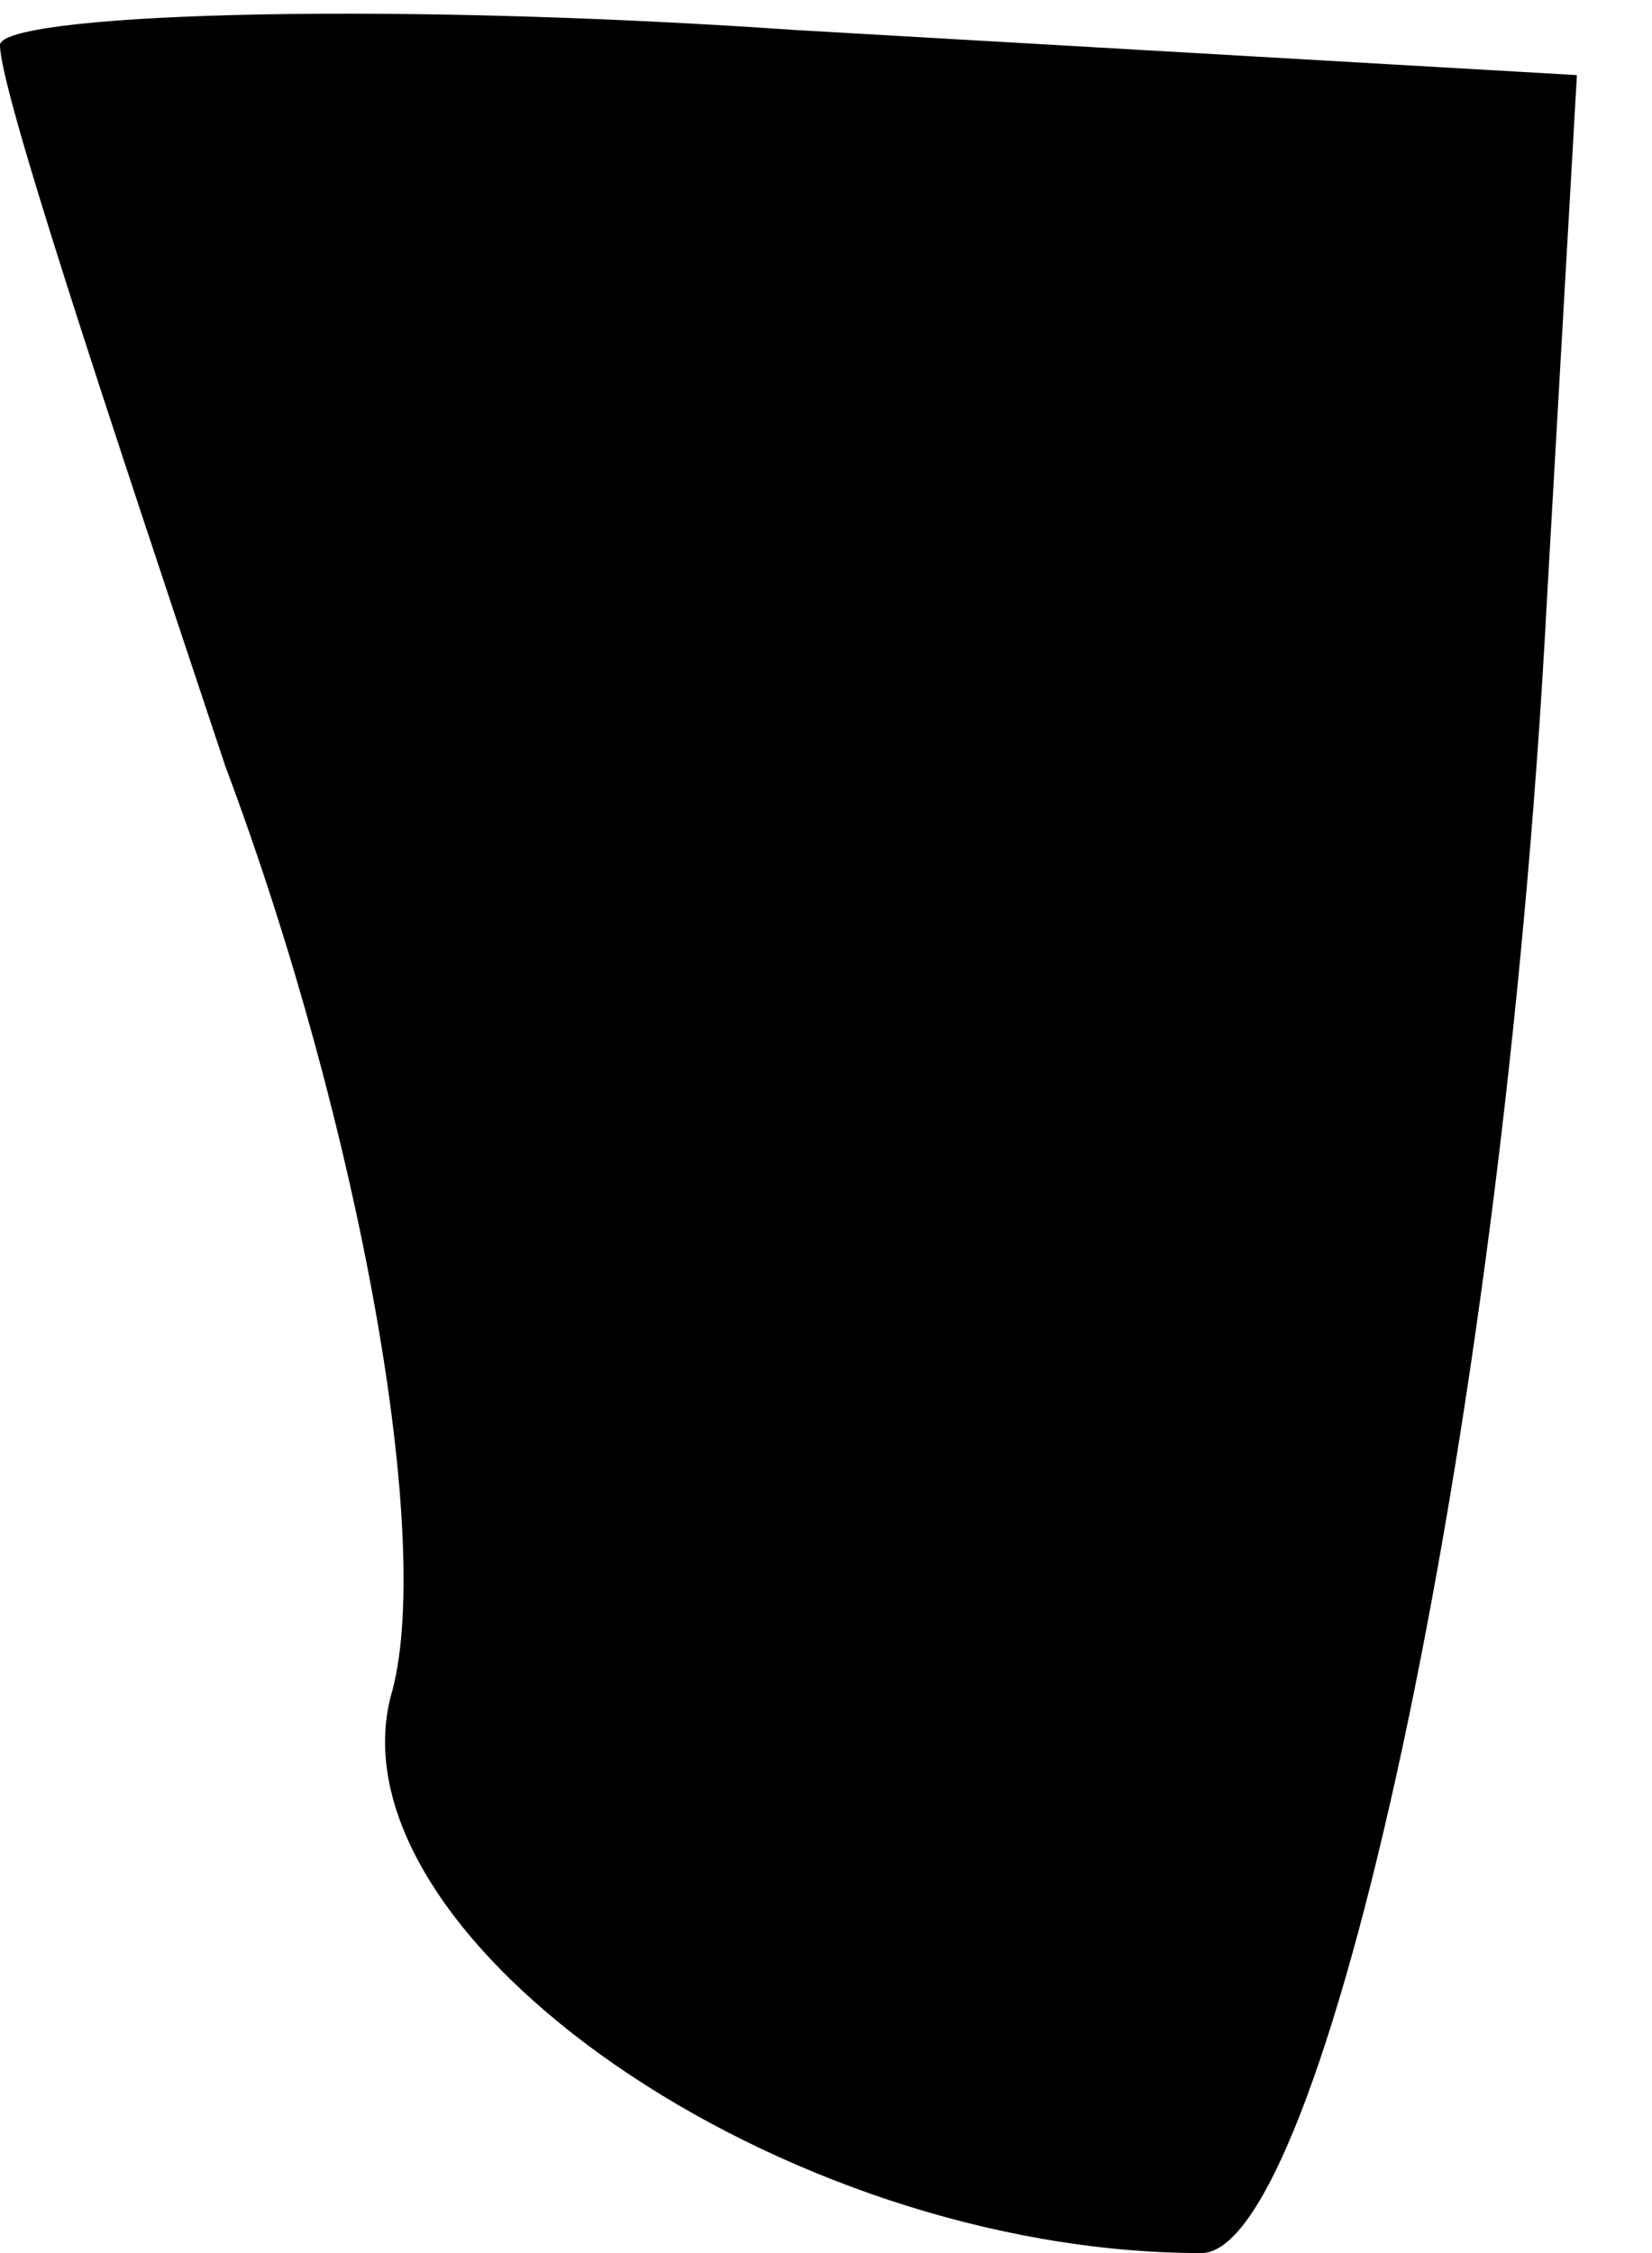 <?xml version="1.0" standalone="no"?>
<!DOCTYPE svg PUBLIC "-//W3C//DTD SVG 20010904//EN"
 "http://www.w3.org/TR/2001/REC-SVG-20010904/DTD/svg10.dtd">
<svg version="1.0" xmlns="http://www.w3.org/2000/svg"
 width="11pt" height="15pt" viewBox="0 0 11 15"
 preserveAspectRatio="xMidYMid meet">
<g transform="translate(0,15) scale(0.1,-0.1)"
fill="#000000" stroke="none">
<path fill="#000000" stroke="none" d="M0 147 c0 -3 7 -24 15 -48 9 -24 14
-52 11 -62 -4 -16 26 -37 54 -37 8 0 20 53 23 110 l2 35 -52 3 c-29 2 -53 1
-53 -1z"/>
</g>
</svg>
